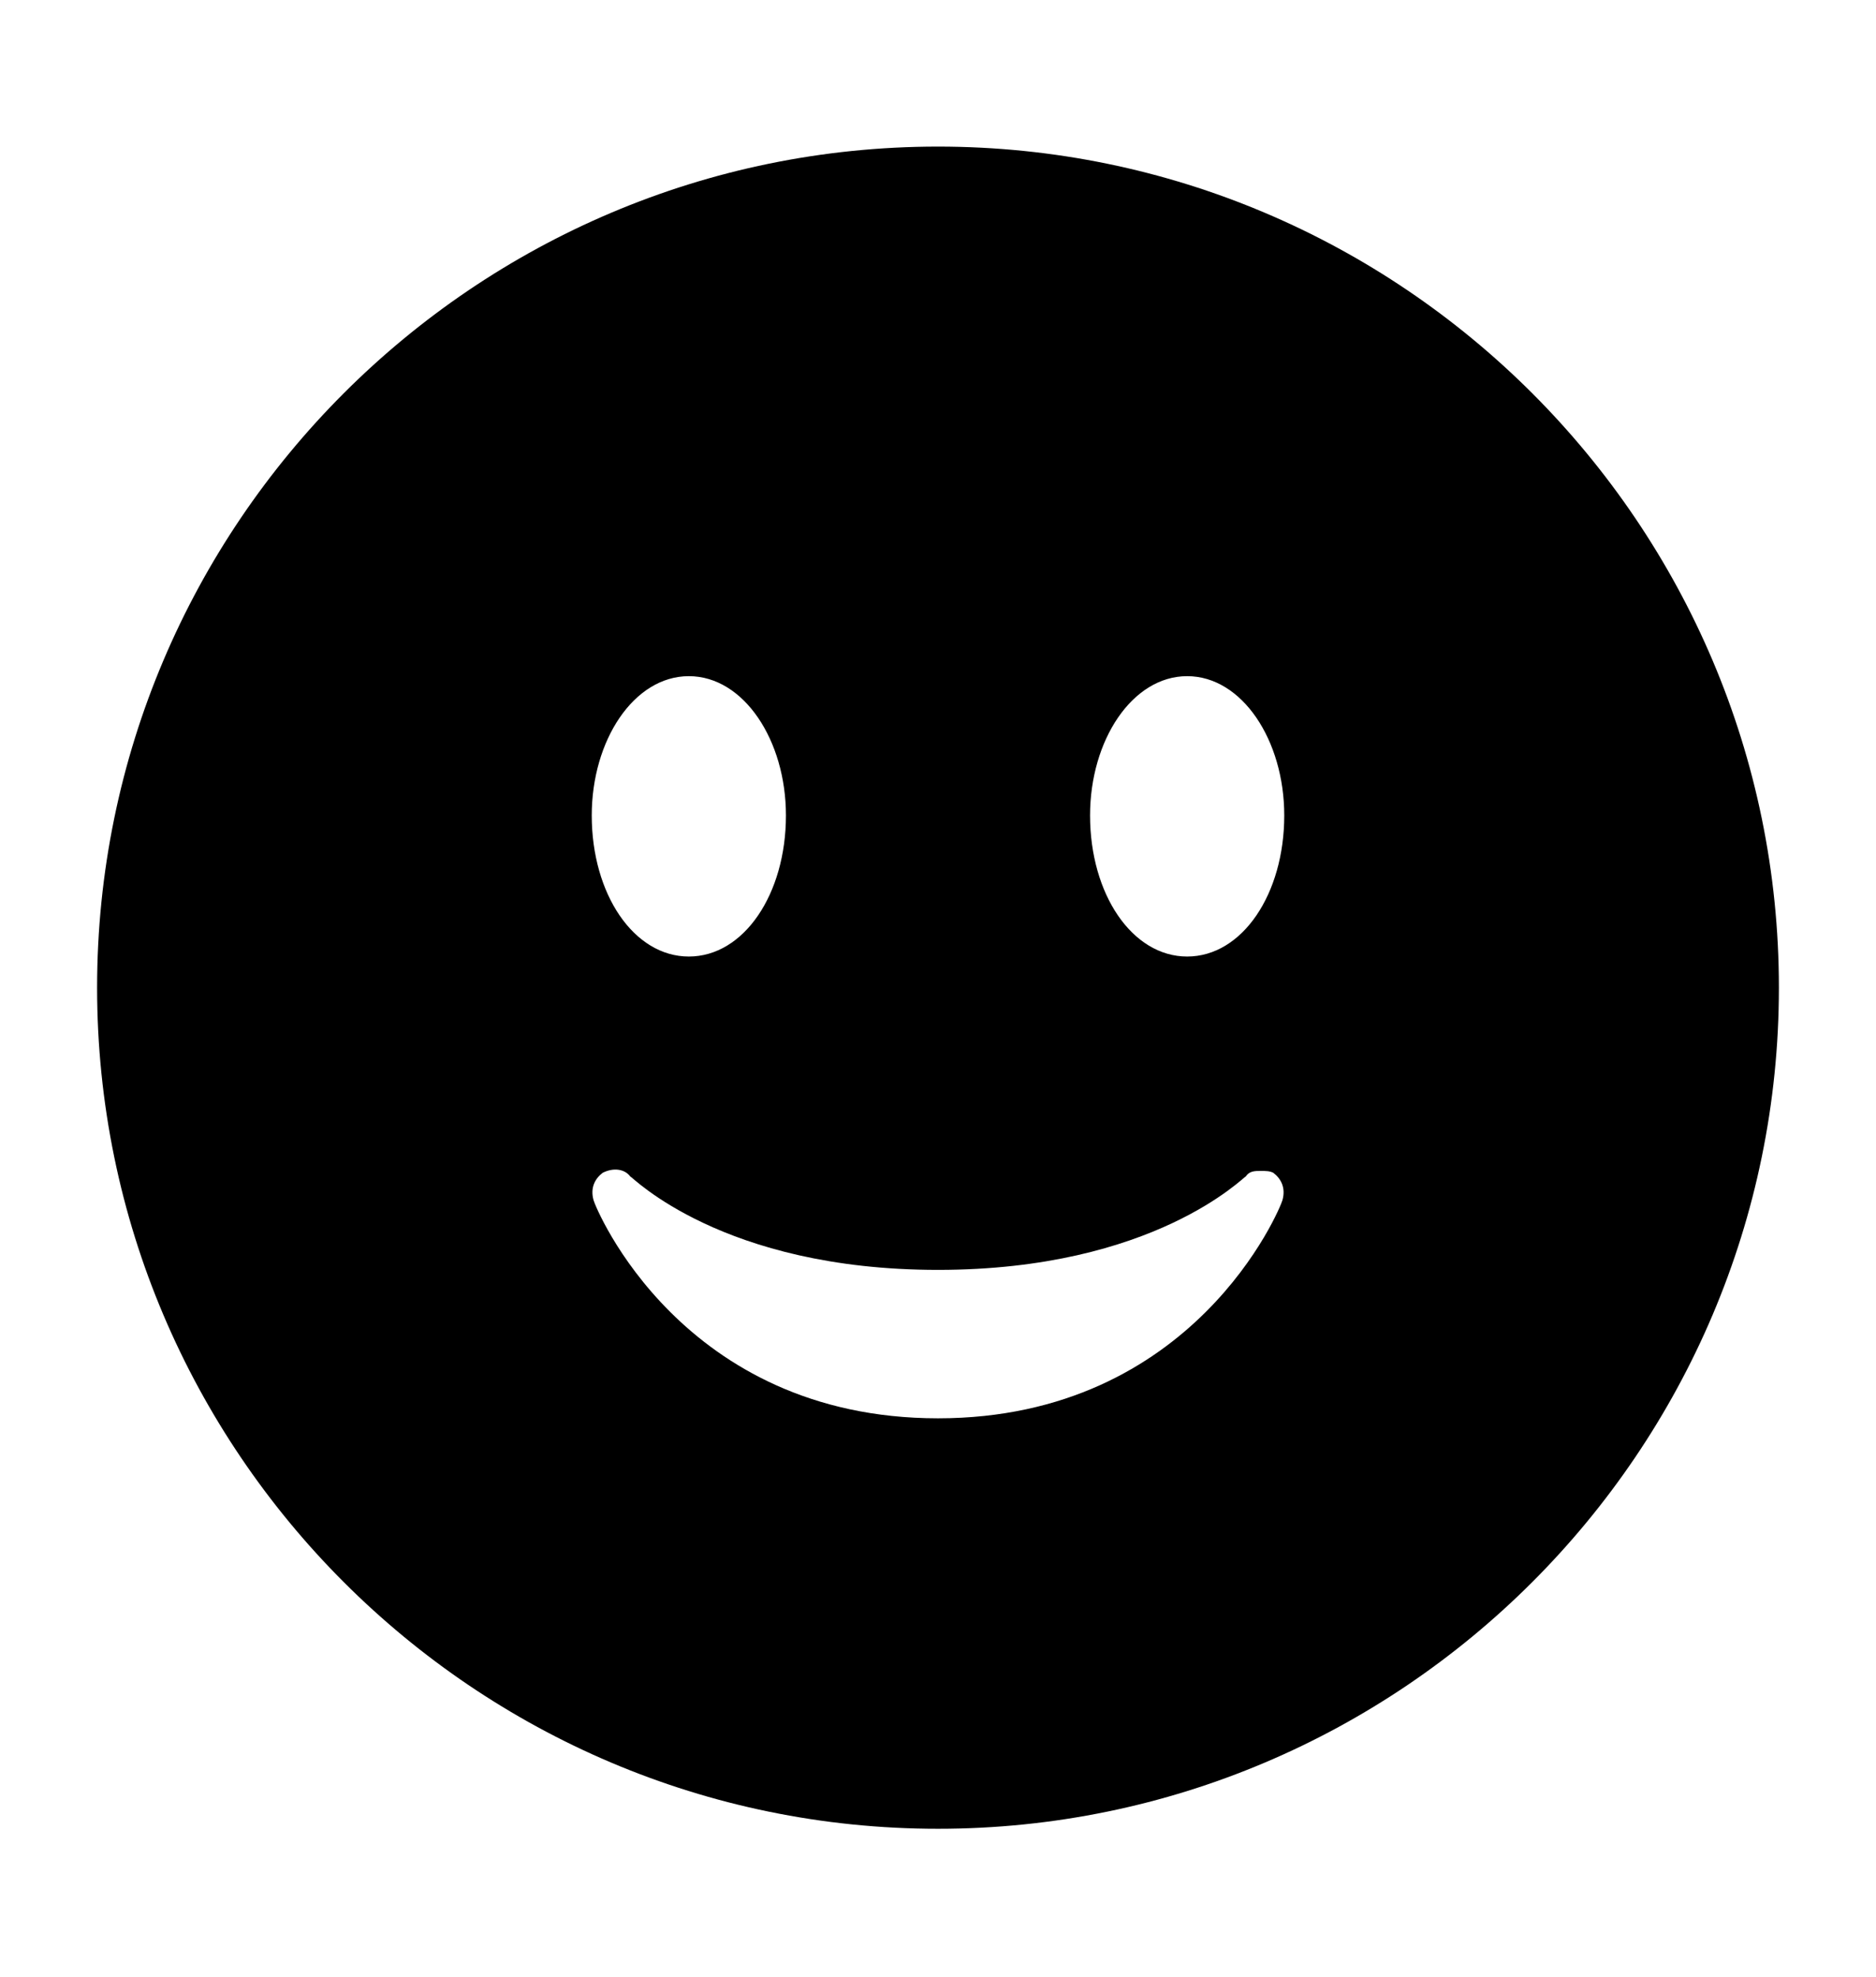<svg xmlns="http://www.w3.org/2000/svg" viewBox="0 -1024 1024 1079">
	<path transform="translate(0 -37)" d="M512 -907C259 -907 53 -701 53 -448C53 -195 259 11 512 11C765 11 971 -195 971 -448C971 -701 765 -907 512 -907ZM376 -618C406 -618 429 -583 429 -542C429 -499 406 -465 376 -465C346 -465 323 -499 323 -542C323 -583 346 -618 376 -618ZM648 -465C618 -465 595 -499 595 -542C595 -583 618 -618 648 -618C678 -618 701 -583 701 -542C701 -499 678 -465 648 -465ZM700 -332C699 -328 652 -213 512 -213C372 -213 325 -328 324 -332C322 -339 325 -344 329 -347C335 -350 341 -349 344 -345C345 -345 394 -294 512 -294C630 -294 679 -345 680 -345C682 -348 685 -348 688 -348C691 -348 693 -348 695 -347C699 -344 702 -339 700 -332Z"/>
</svg>